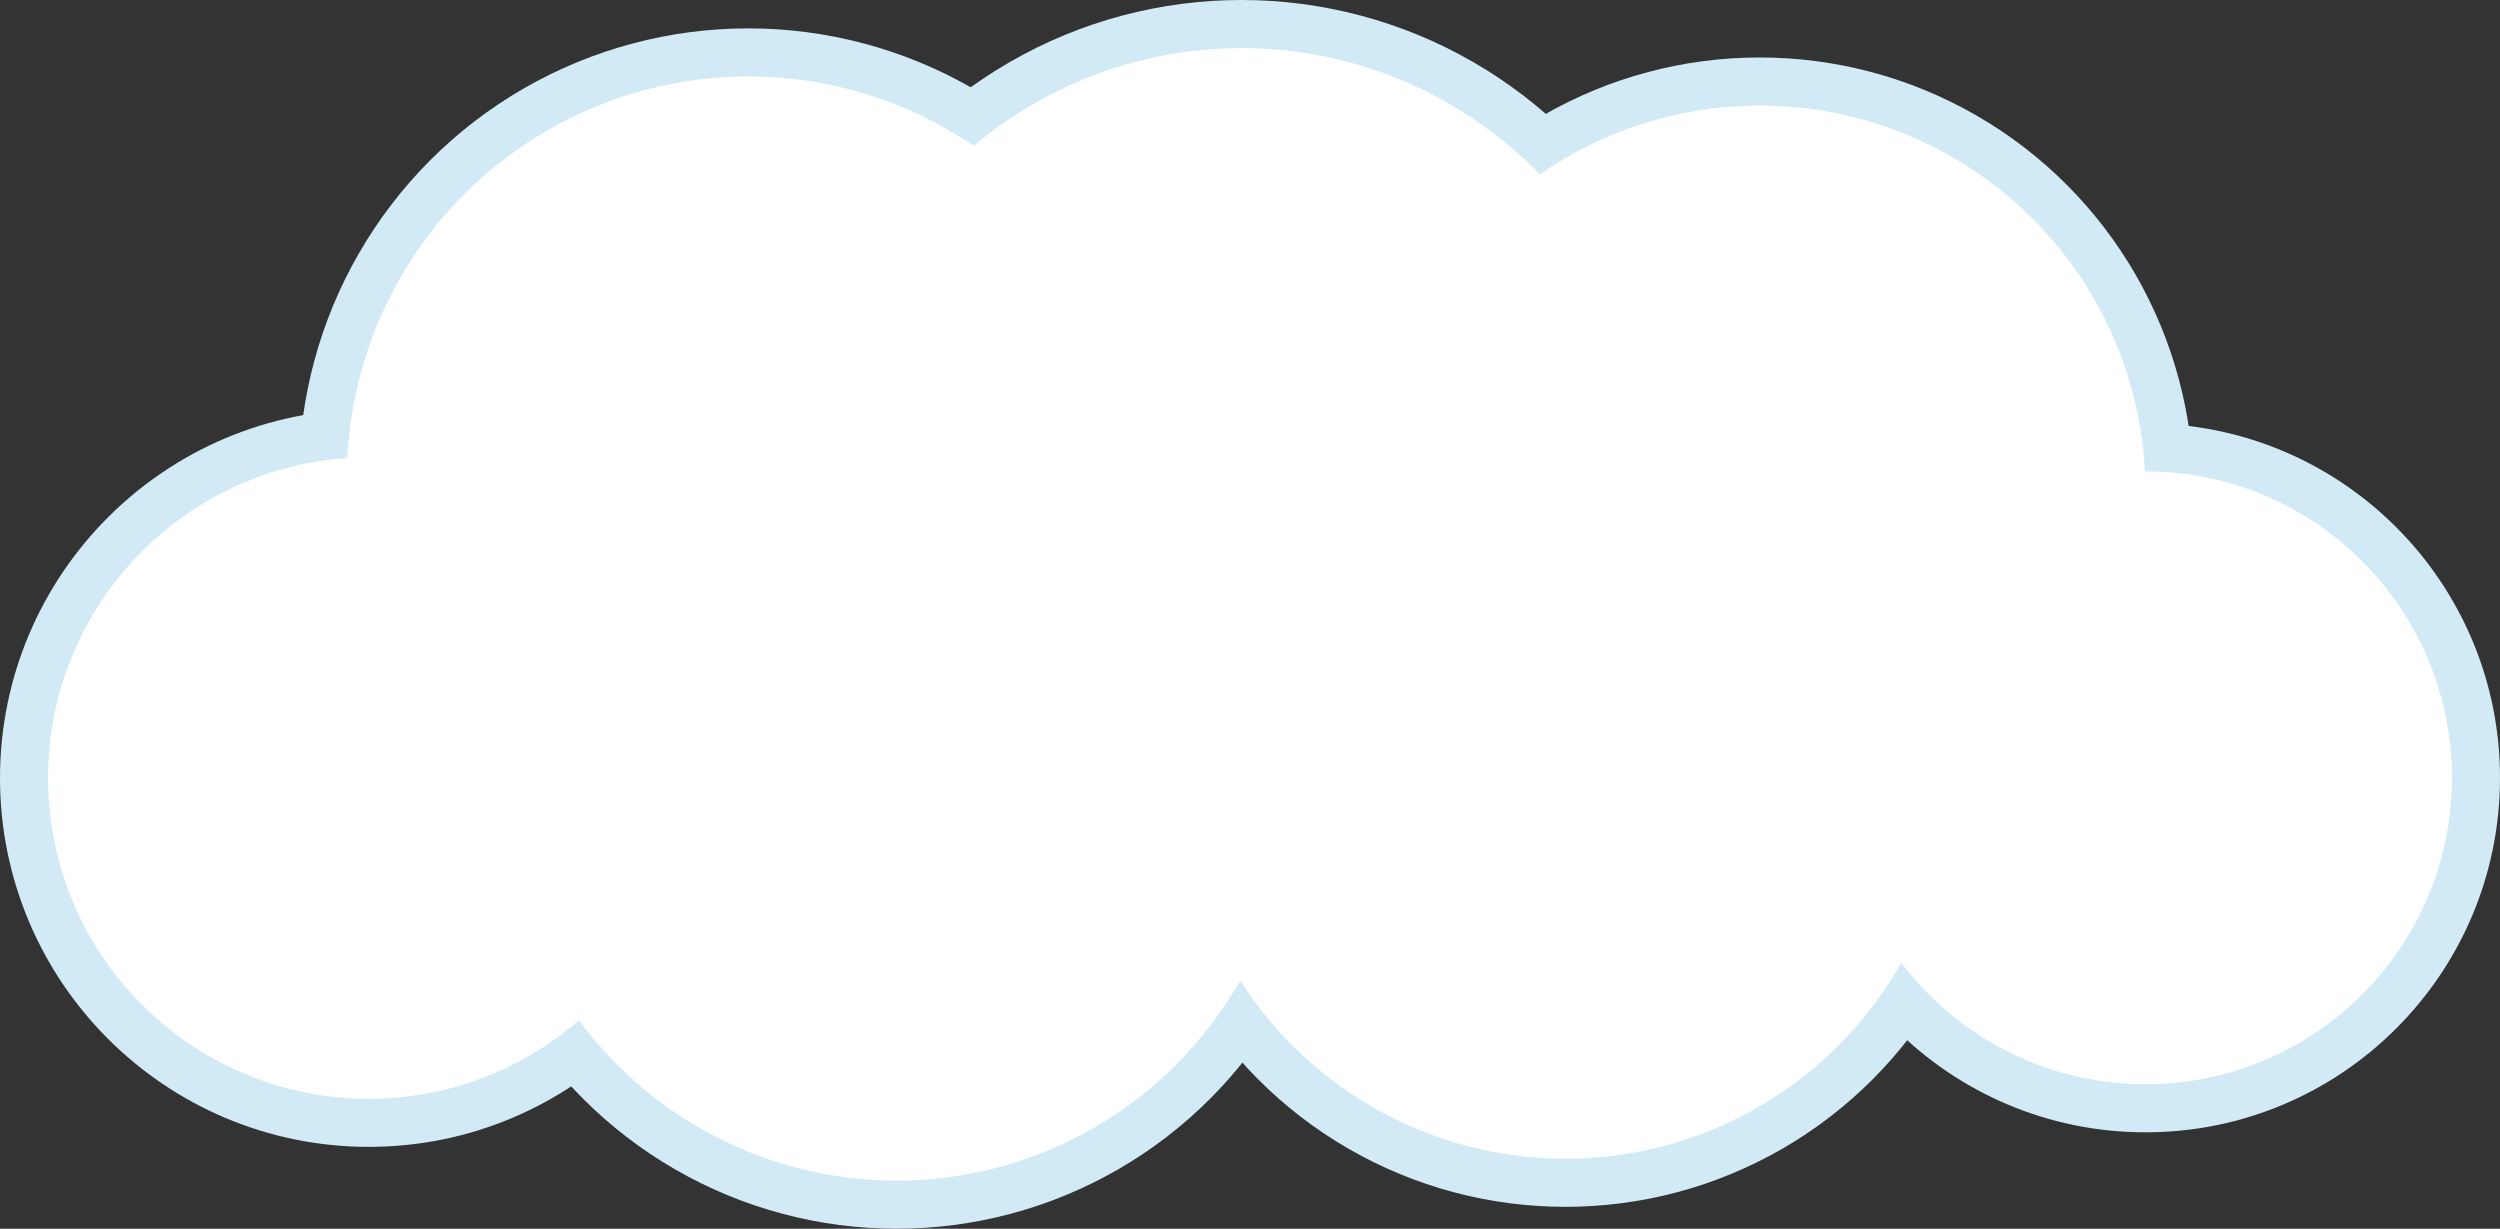 <svg xmlns="http://www.w3.org/2000/svg" viewBox="0 0 207.98 102.22"><rect x="0" y="0" width="207.98" height="102.22" fill="#333333" stroke="none"/><defs><style>.a{fill:none;stroke:#d1eaf5;stroke-width:8px;}.b{fill:#fff;}</style></defs><title>thought-bubble-med</title><circle class="a" cx="62.25" cy="39.75" r="33.39"/><circle class="a" cx="103.28" cy="38.57" r="34.57"/><circle class="a" cx="130.23" cy="64.3" r="32.1"/><circle class="a" cx="146.39" cy="40.88" r="32.1"/><circle class="a" cx="178.49" cy="64.71" r="25.49"/><circle class="a" cx="74.59" cy="65.36" r="32.86"/><circle class="a" cx="30.68" cy="64.73" r="26.68"/><circle class="b" cx="62.25" cy="39.75" r="33.39"/><circle class="b" cx="103.28" cy="38.57" r="34.57"/><circle class="b" cx="130.23" cy="64.3" r="32.1"/><circle class="b" cx="146.39" cy="40.88" r="32.1"/><circle class="b" cx="178.49" cy="64.71" r="25.49"/><circle class="b" cx="74.59" cy="65.36" r="32.86"/><circle class="b" cx="30.68" cy="64.73" r="26.68"/></svg>